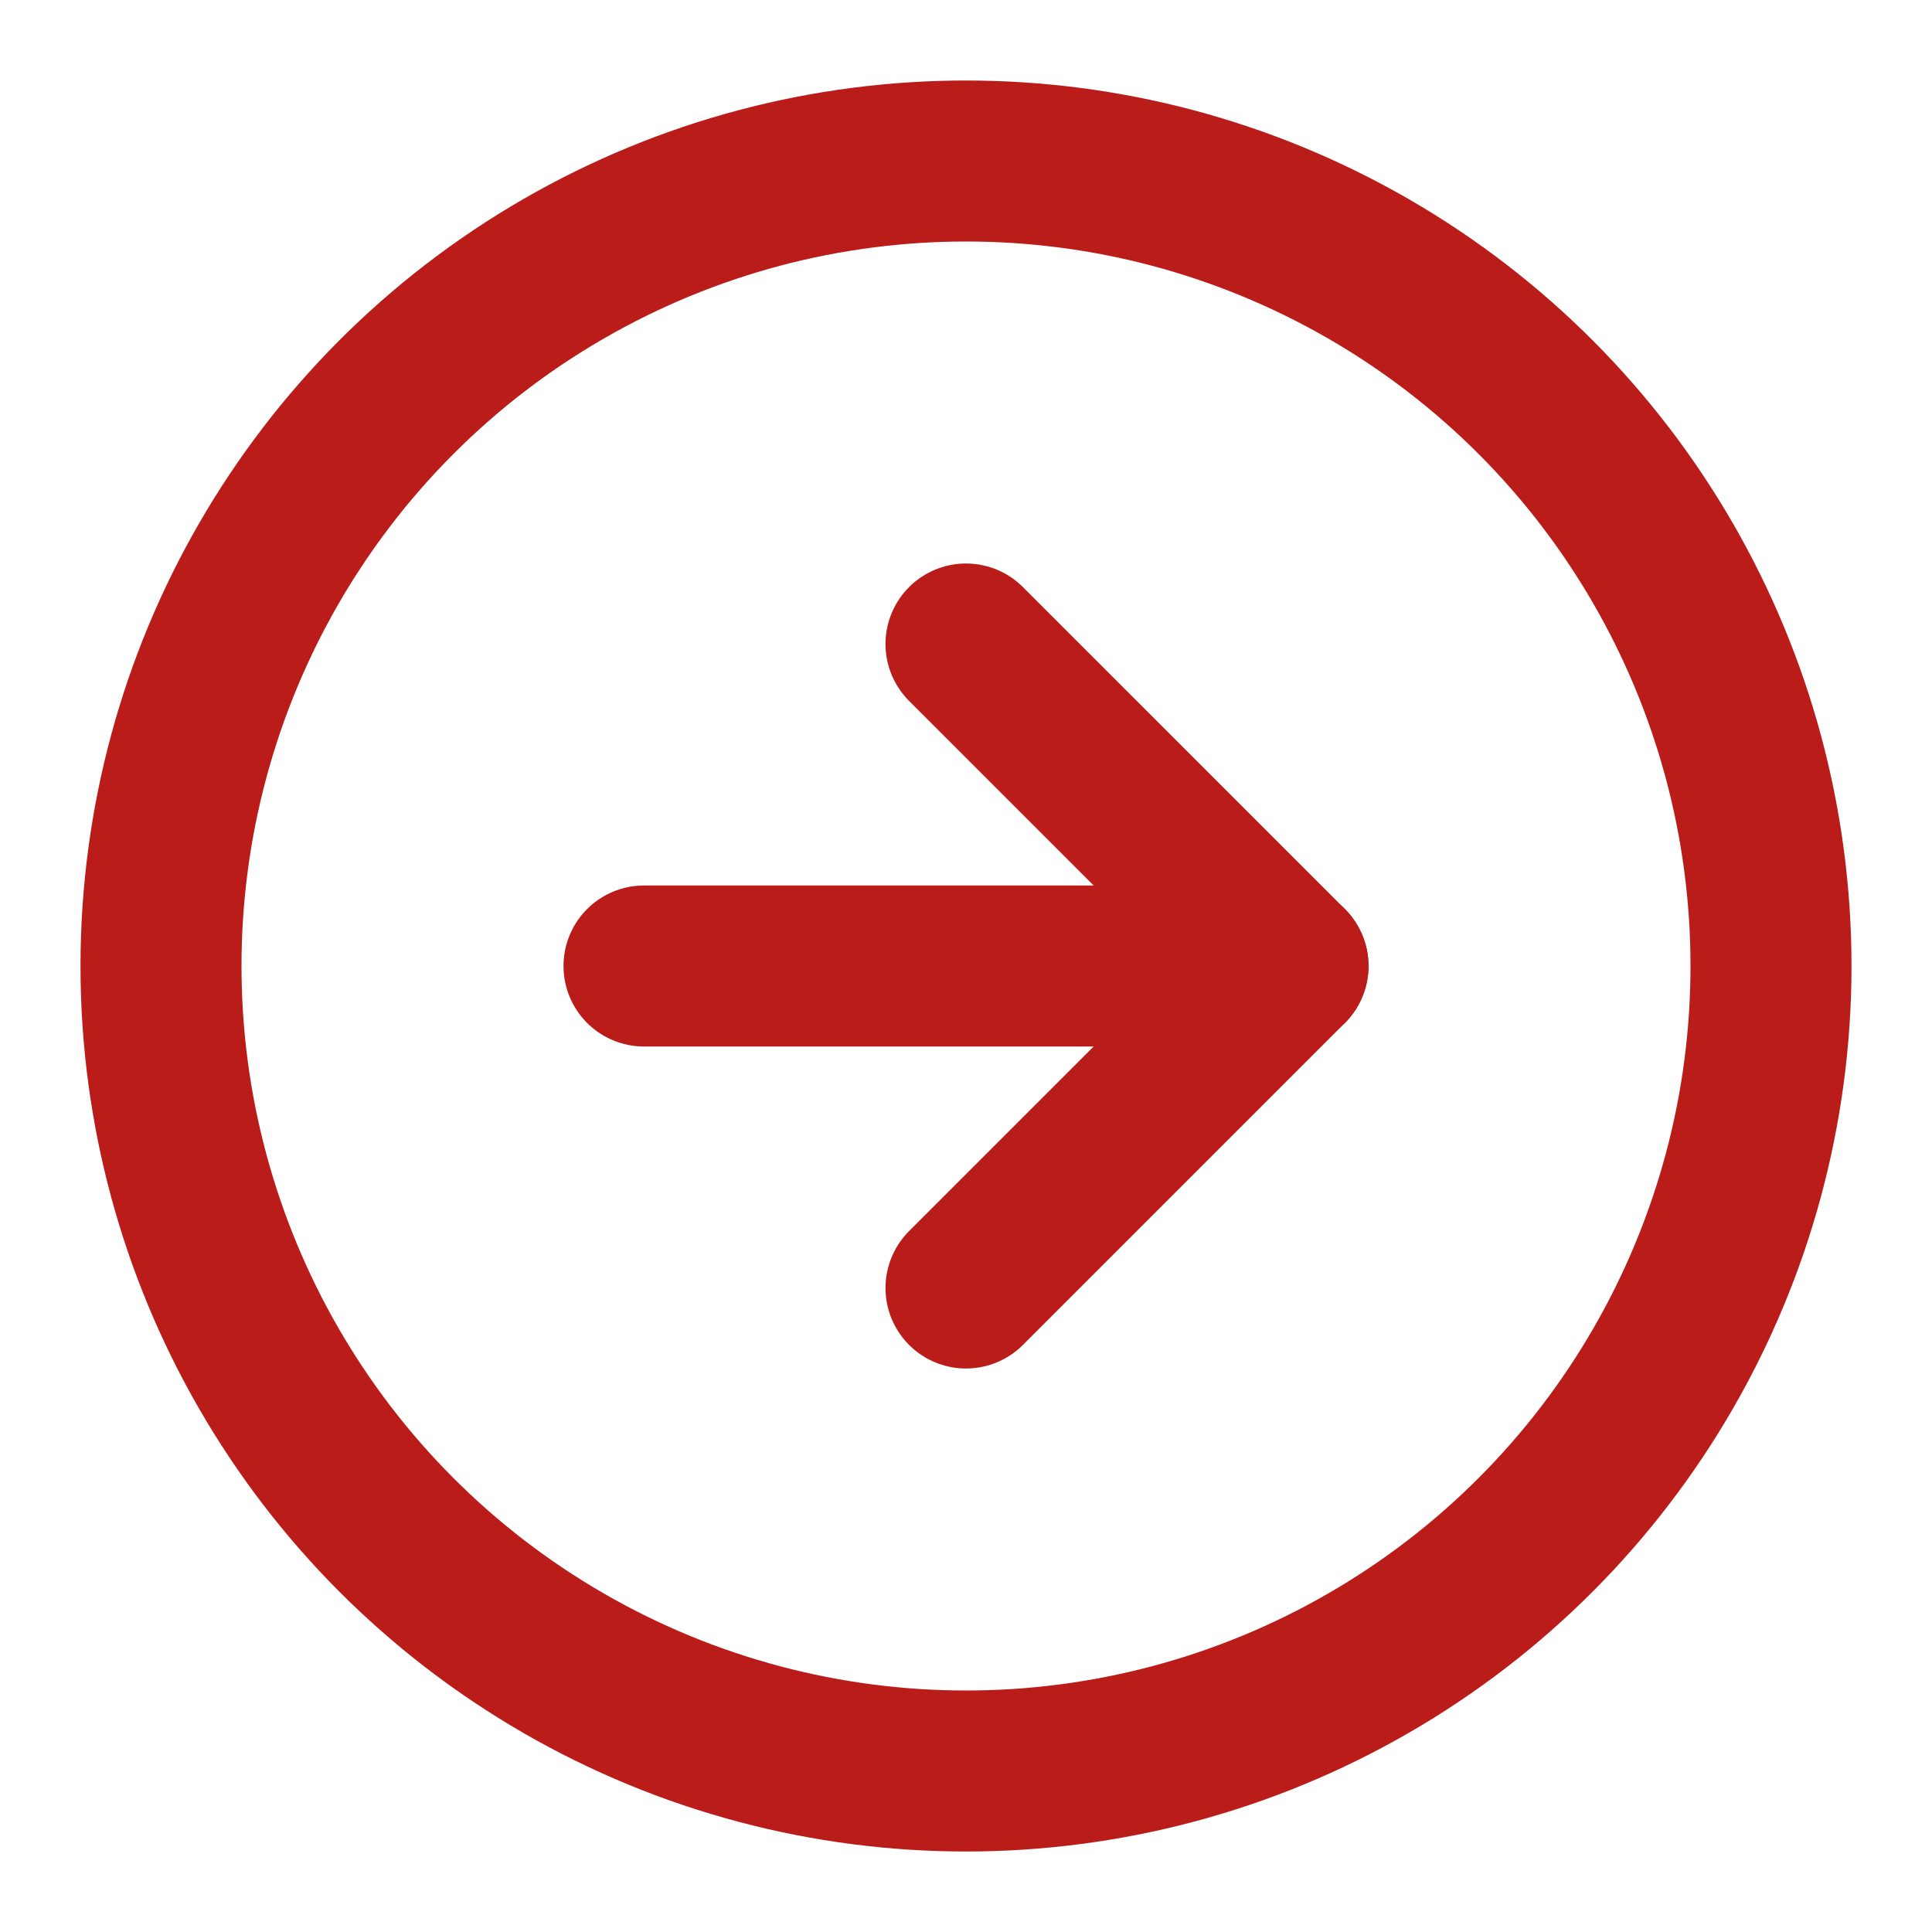<svg xmlns="http://www.w3.org/2000/svg" width="24" height="24" viewBox="0 0 24 24" fill="none" stroke="#BA1C1A" stroke-width="2" stroke-linecap="round" stroke-linejoin="round" class="feather feather-arrow-right-circle"><circle cx="12" cy="12" r="10"></circle><polyline points="12 16 16 12 12 8"></polyline><line x1="8" y1="12" x2="16" y2="12"></line></svg>